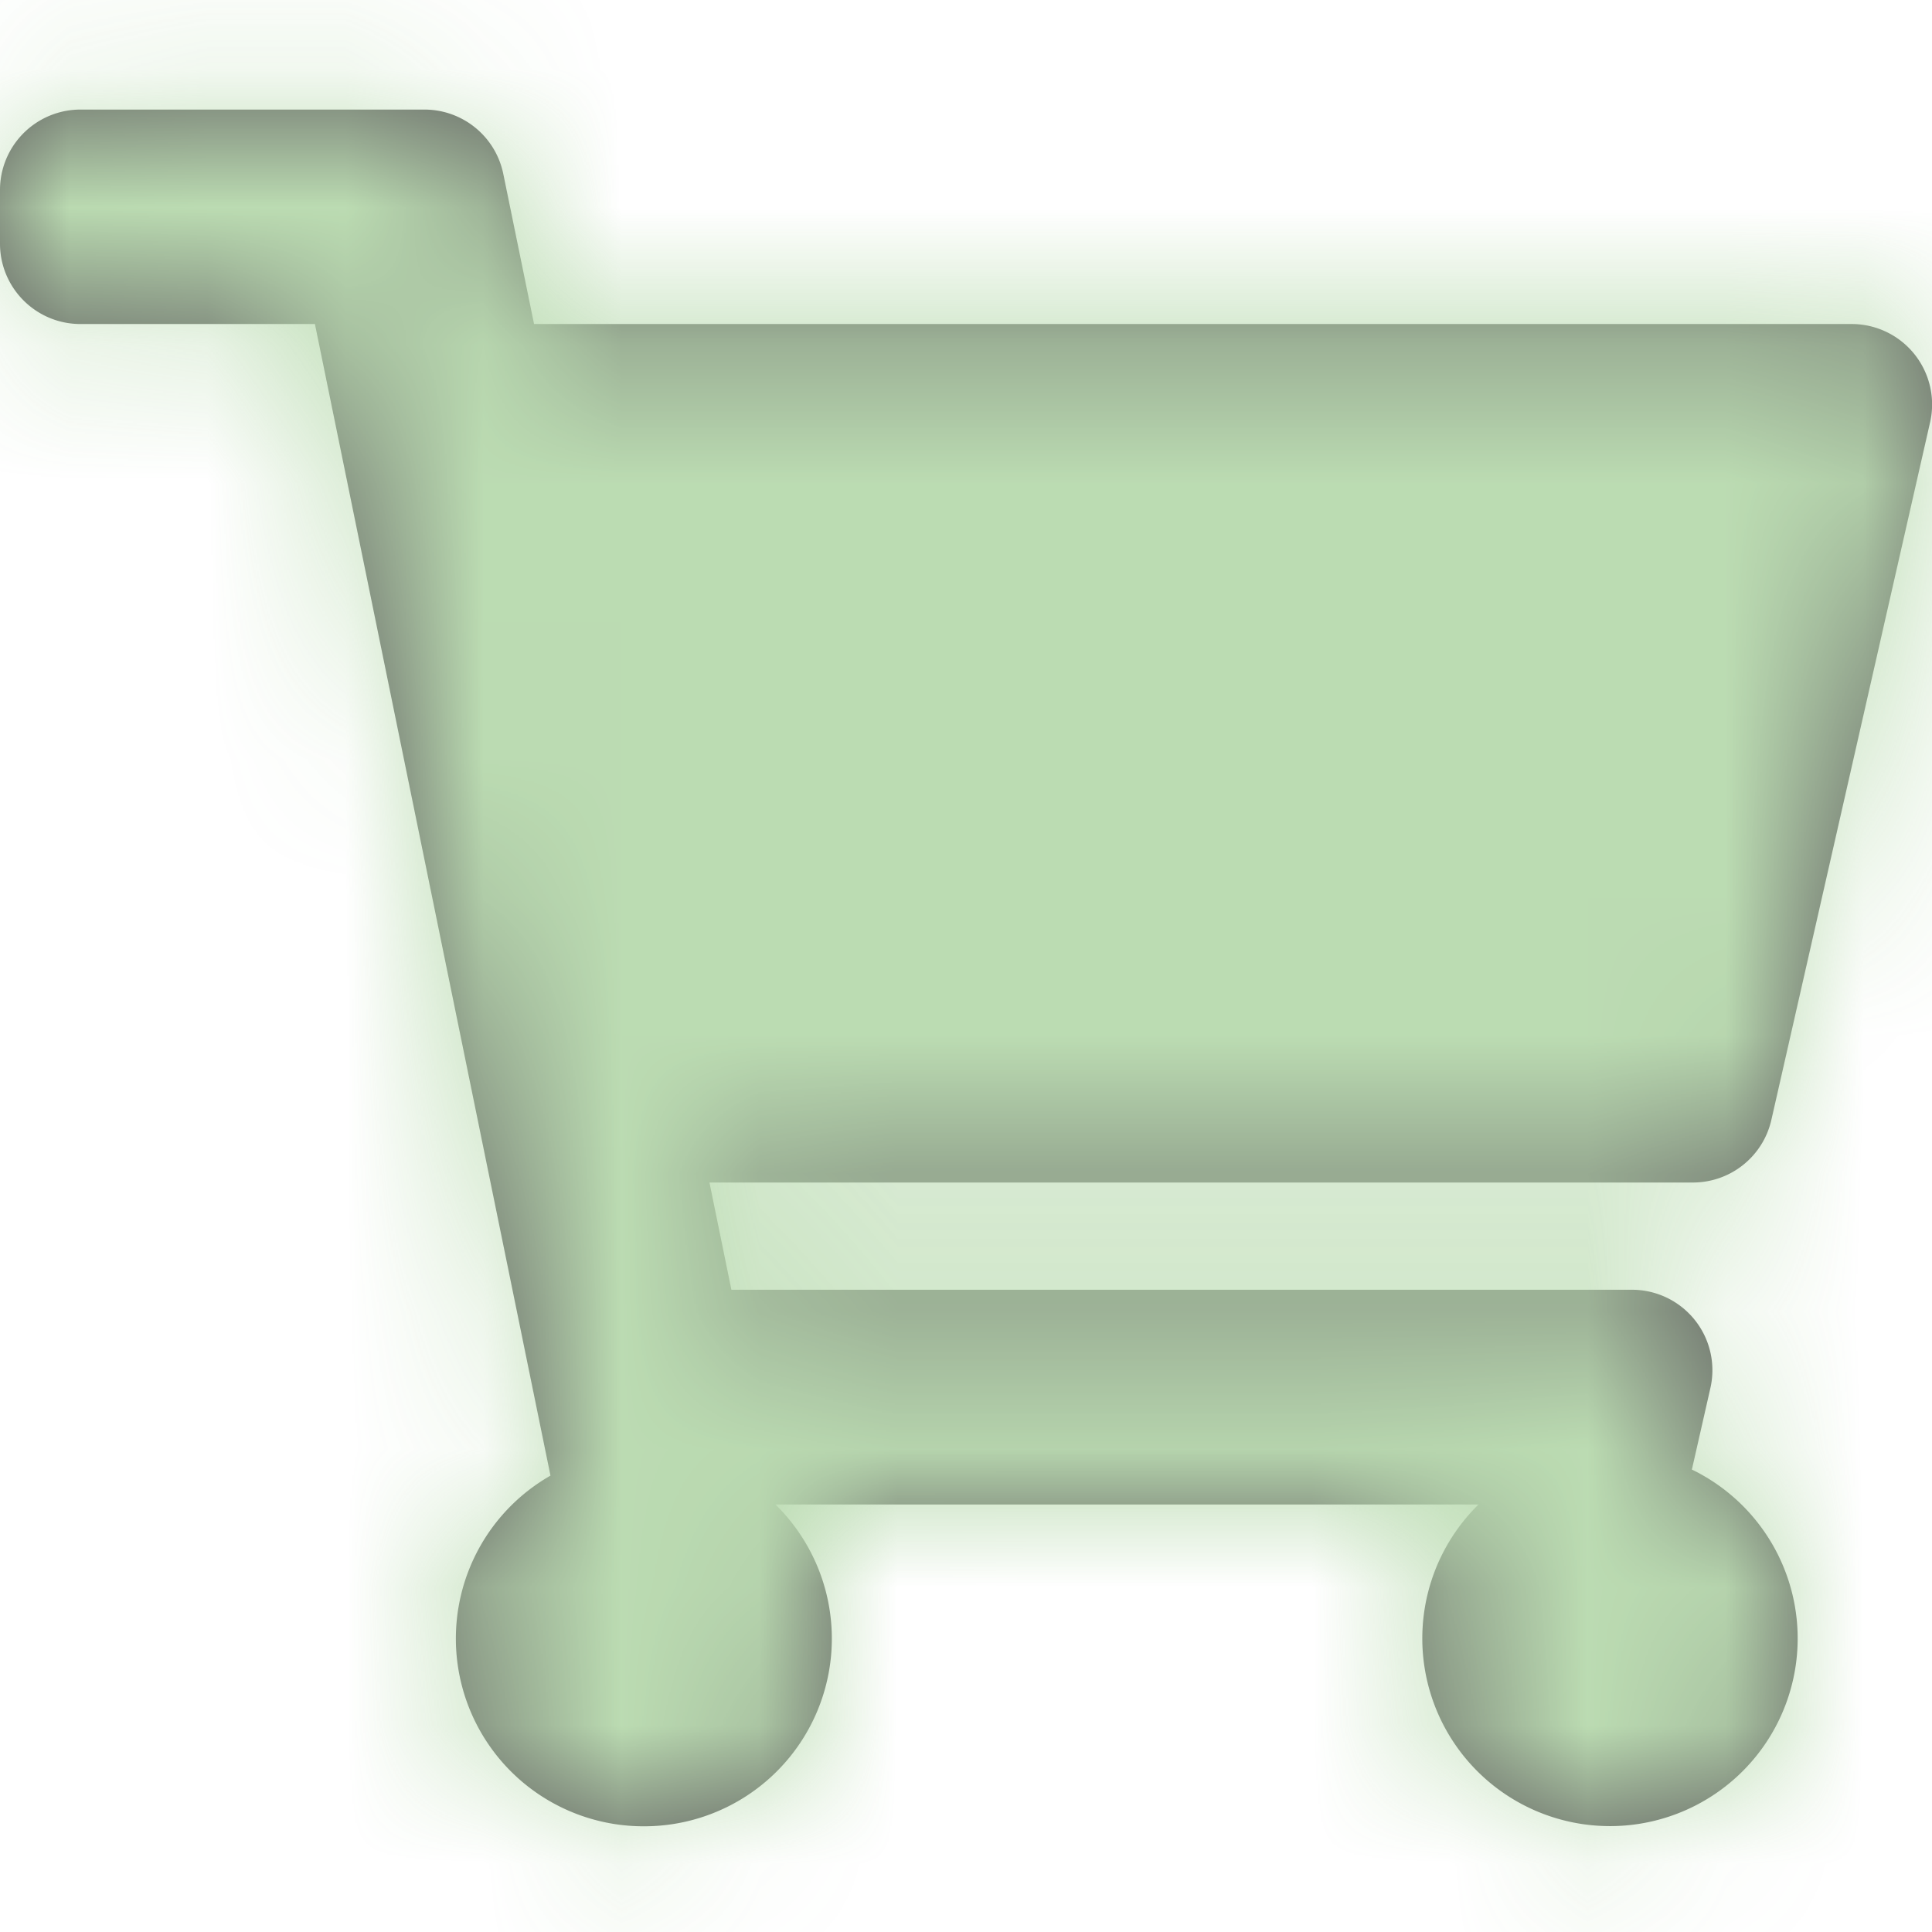<svg width="14" height="14" viewBox="0 0 14 14" xmlns="http://www.w3.org/2000/svg" xmlns:xlink="http://www.w3.org/1999/xlink">
    <defs>
        <path d="m12.836 8.115 1.15-5.054a.583.583 0 0 0-.57-.713H3.87L3.647 1.26a.583.583 0 0 0-.572-.466H.583A.583.583 0 0 0 0 1.376v.389c0 .322.261.583.583.583h1.699l1.707 8.345a1.36 1.36 0 0 0 .678 2.541 1.36 1.36 0 0 0 .952-2.332h5.095a1.36 1.36 0 1 0 1.546-.253l.134-.59a.583.583 0 0 0-.568-.713H5.3l-.159-.777h7.125a.583.583 0 0 0 .57-.454z" id="l1uxu32xca"/>
    </defs>
    <g fill="none" fill-rule="evenodd" opacity=".618">
        <mask id="6ubee3tpwb" fill="#fff">
            <use xlink:href="#l1uxu32xca"/>
        </mask>
        <use fill="#000" fill-rule="nonzero" xlink:href="#l1uxu32xca"/>
        <g mask="url(#6ubee3tpwb)" fill="#92C683">
            <path d="M0 0h14v14H0z"/>
        </g>
    </g>
</svg>
